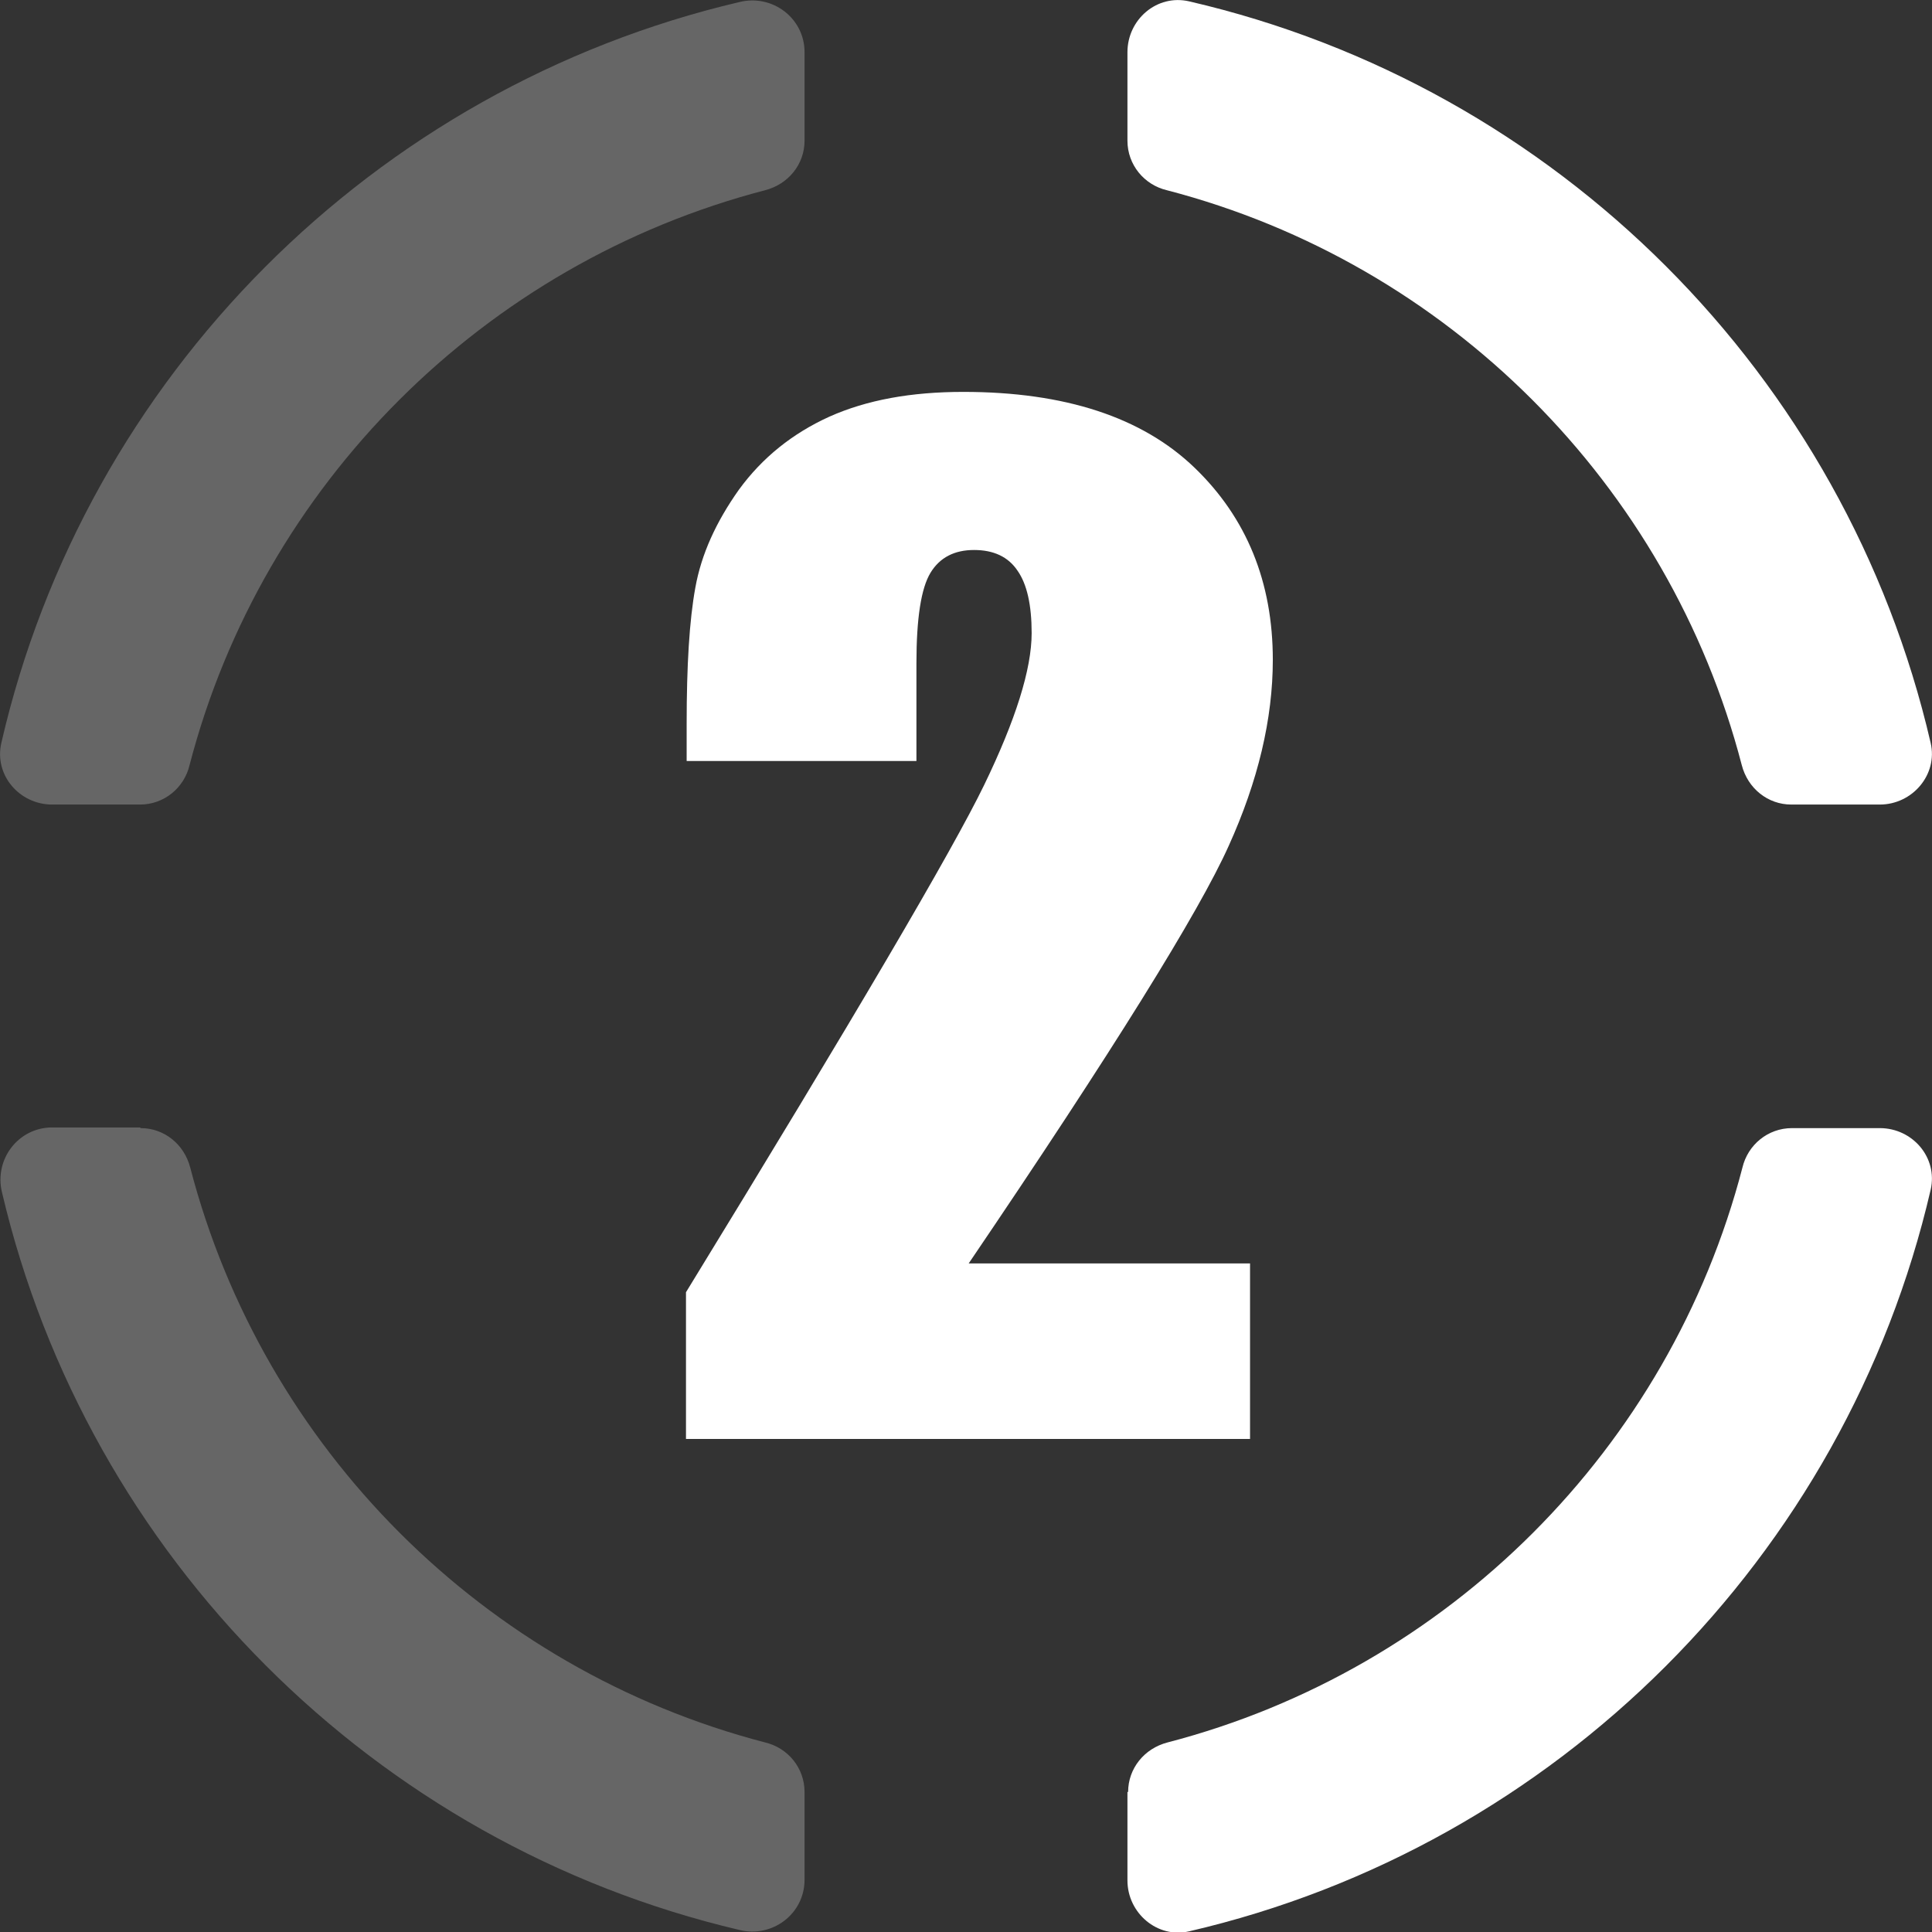 <?xml version="1.0" encoding="UTF-8"?>
<svg id="Layer_2" data-name="Layer 2" xmlns="http://www.w3.org/2000/svg" viewBox="0 0 28.84 28.84">
  <rect x="0" y="0" width="28.84" height="28.84" fill="#333333" stroke="none"/>
  <defs>
    <style>
      .cls-1 {
        fill: none;
      }

      .cls-1, .cls-2, .cls-3 {
        stroke-width: 0px;
      }

      .cls-2, .cls-3 {
        fill: #fff;
      }

      .cls-3 {
        opacity: .25;
      }
    </style>
  </defs>
  <g id="Layer_1-2" data-name="Layer 1">
    <g>
      <path class="cls-1" d="m26.14,12.01c-.96-4.67-4.64-8.35-9.31-9.31v9.31h9.31Z"/>
      <path class="cls-1" d="m12.01,2.7C7.34,3.66,3.66,7.34,2.7,12.01h9.31V2.7Z"/>
      <path class="cls-1" d="m12.01,26.14v-9.31H2.7c.96,4.67,4.64,8.35,9.31,9.31Z"/>
      <path class="cls-1" d="m16.83,26.14c4.67-.96,8.35-4.64,9.31-9.31h-9.31v9.31Z"/>
      <path class="cls-2" d="m16.83,26.75v1.32c0,.49.45.87.92.76,5.48-1.27,9.8-5.59,11.07-11.07.11-.48-.27-.92-.76-.92h-1.31c-.36,0-.66.25-.74.59-1.09,4.19-4.39,7.49-8.58,8.58-.35.09-.59.39-.59.74Z"/>
      <path class="cls-3" d="m2.09,16.83H.78c-.51,0-.87.48-.75.97,1.28,5.44,5.56,9.73,11.01,11.01.49.12.97-.24.97-.75v-1.31c0-.36-.25-.66-.59-.74-4.19-1.09-7.49-4.39-8.58-8.58-.09-.35-.39-.59-.74-.59Z"/>
      <path class="cls-3" d="m12.01,2.09V.78c0-.51-.48-.87-.97-.75C5.58,1.31,1.28,5.62.02,11.09c-.11.48.27.92.76.92h1.31c.36,0,.66-.25.74-.59C3.92,7.23,7.23,3.93,11.42,2.84c.35-.09.59-.39.59-.74Z"/>
      <path class="cls-2" d="m26.75,12.01h1.31c.49,0,.87-.45.76-.92C27.55,5.6,23.24,1.29,17.75.02c-.48-.11-.92.27-.92.76v1.32c0,.36.25.66.59.74,4.19,1.09,7.49,4.39,8.58,8.58.09.35.39.59.74.59Z"/>
    </g>
    <path class="cls-2" d="m18.66,18.87v2.61h-8.42v-2.19c2.5-4.08,3.98-6.6,4.45-7.57s.71-1.73.71-2.27c0-.42-.07-.73-.21-.93-.14-.21-.36-.31-.65-.31s-.51.11-.65.34c-.14.23-.21.68-.21,1.35v1.46h-3.43v-.56c0-.86.04-1.54.13-2.03.09-.5.31-.98.65-1.46.35-.48.8-.84,1.35-1.09.56-.25,1.22-.37,2-.37,1.52,0,2.67.38,3.45,1.13.78.75,1.17,1.71,1.17,2.87,0,.88-.22,1.81-.66,2.78-.44.98-1.73,3.06-3.88,6.23h4.2Z"/>
  </g>
</svg>